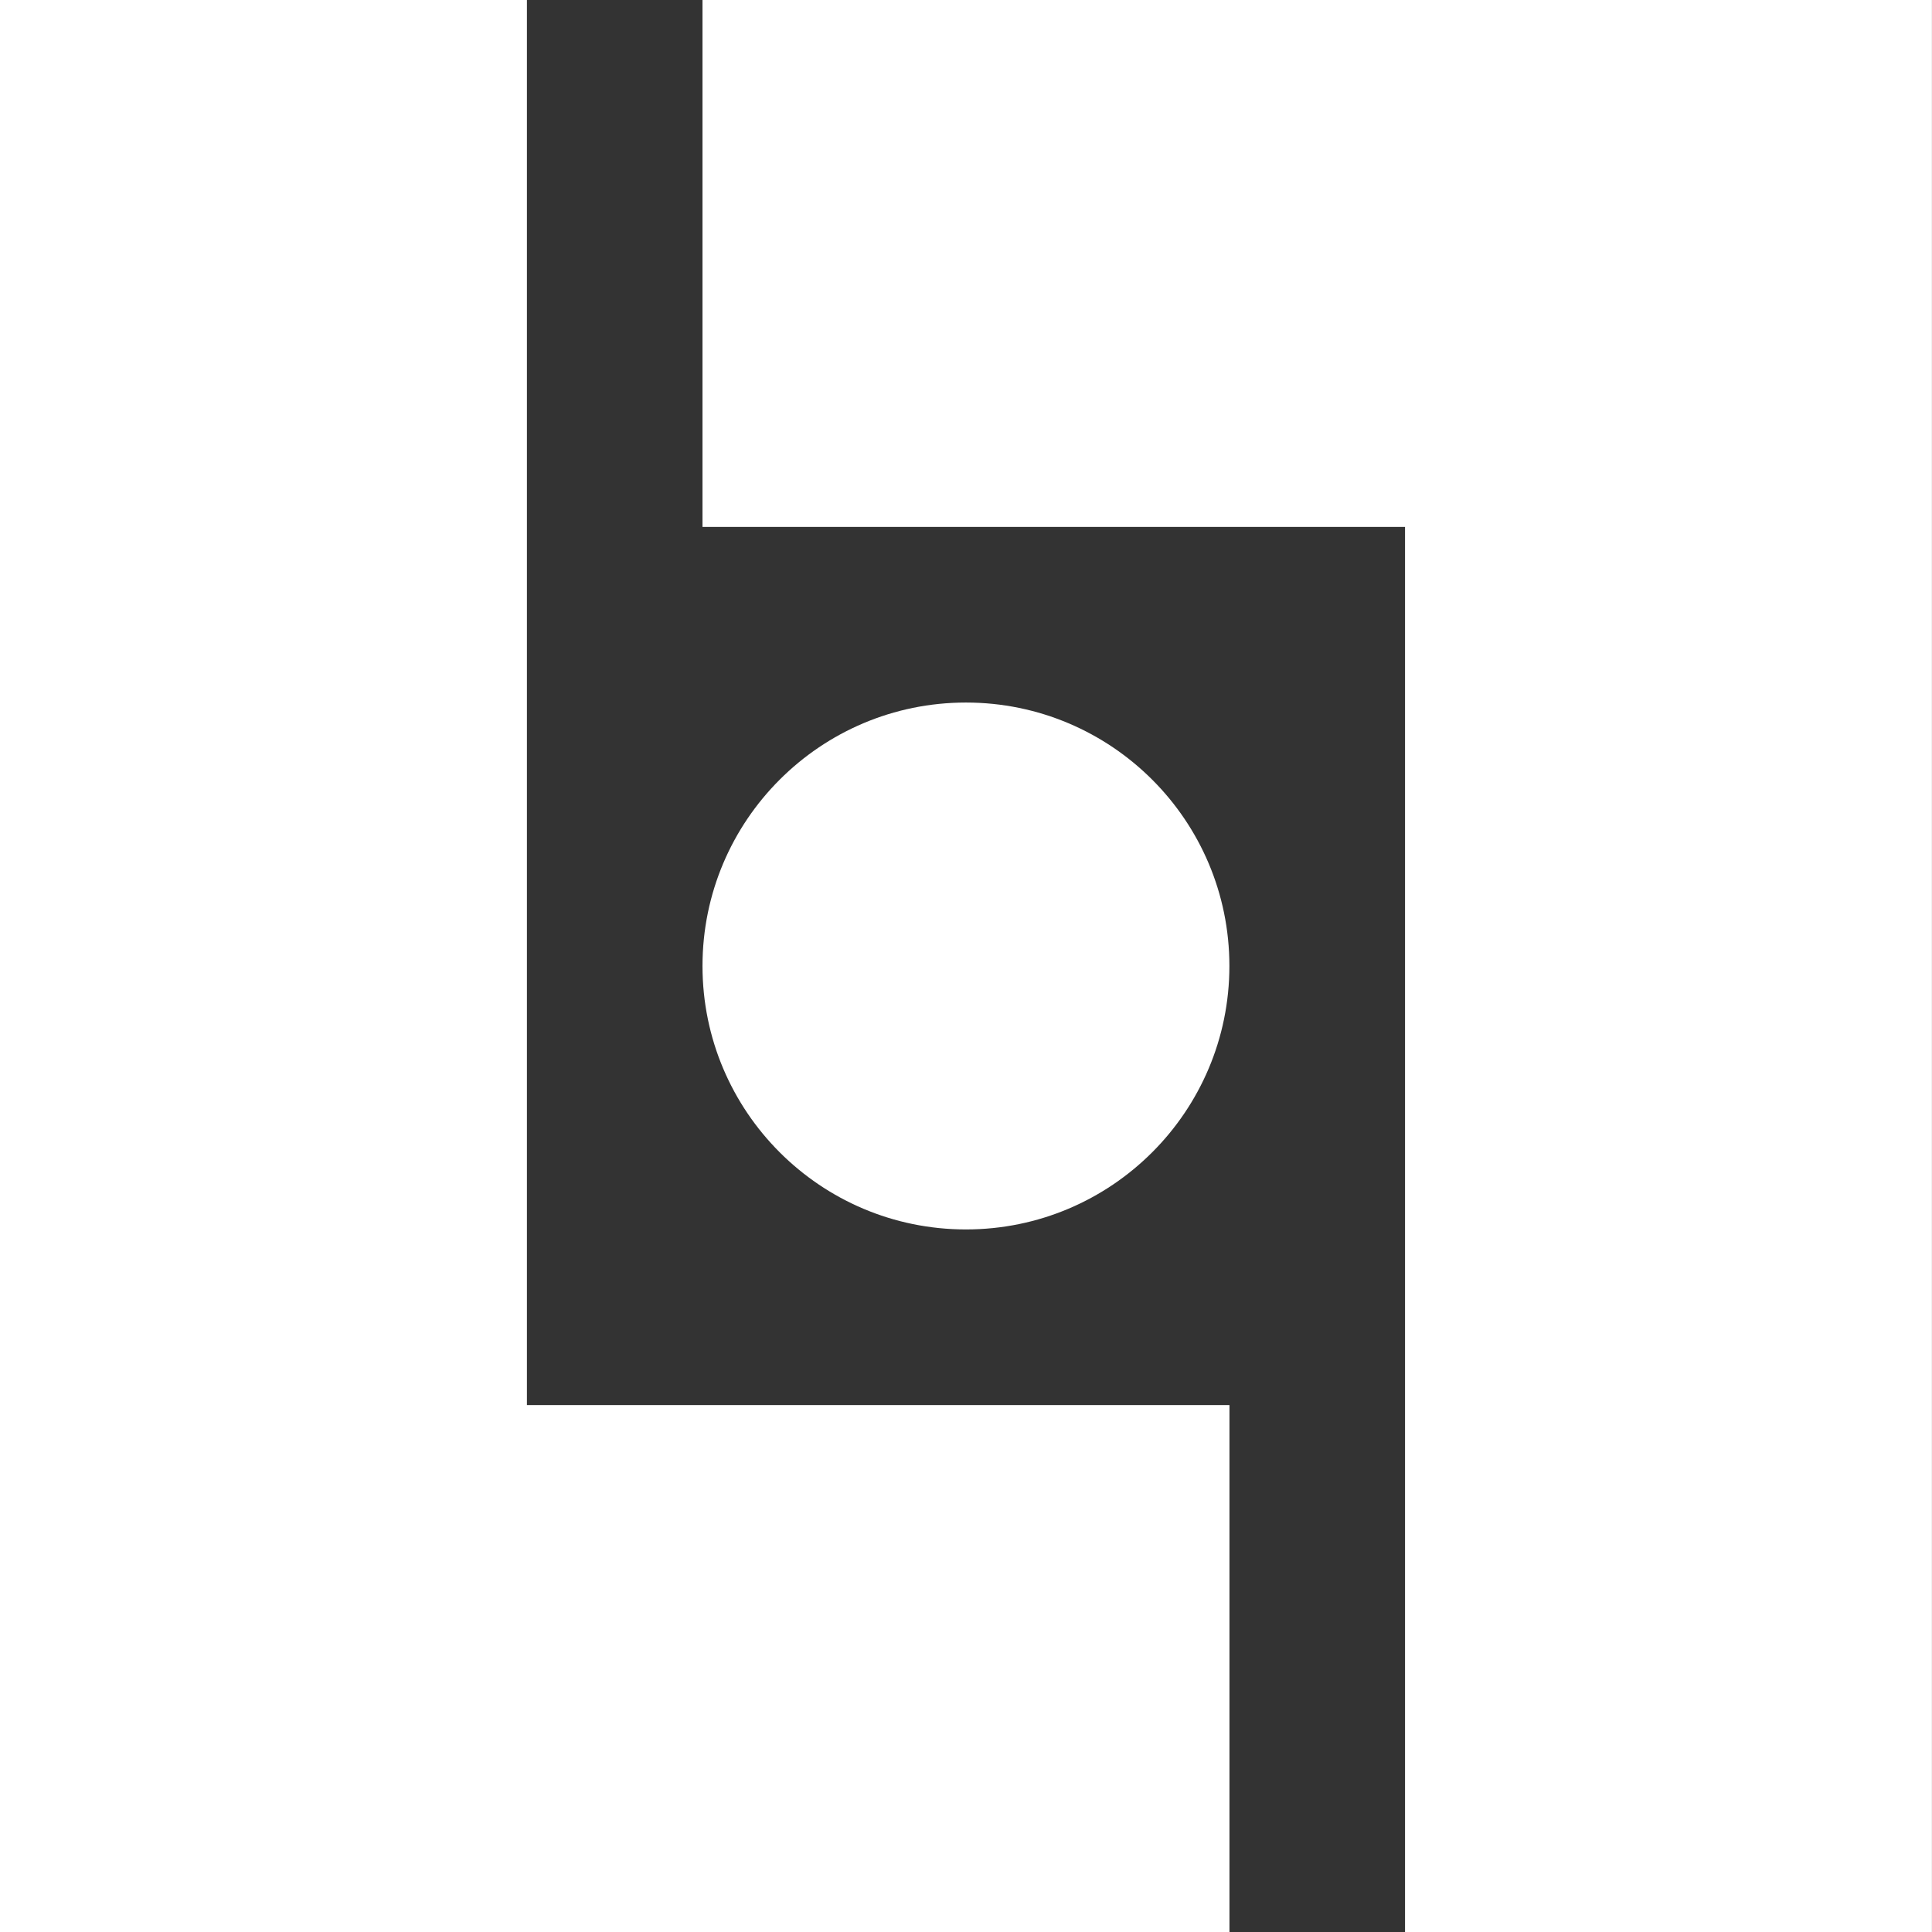 <svg width="90" height="90" viewBox="0 0 90 90" fill="none" xmlns="http://www.w3.org/2000/svg">
<rect x="0" y="0" width="90" height="90" fill="#333333" stroke="none"/>
<path d="M24.546 57.273V32.727V0H0V32.727V57.273V65.454V90H24.546H57.273V65.454H24.546V57.273Z" fill="white"/>
<path d="M81.816 0H65.452H32.725V24.546H65.452V32.727V40.909V65.454V81.818V90H89.997V81.818V65.454V40.909V32.727V0H81.816Z" fill="white"/>
<path d="M44.997 57.272C51.775 57.272 57.27 51.777 57.27 44.999C57.27 38.221 51.775 32.727 44.997 32.727C38.219 32.727 32.725 38.221 32.725 44.999C32.725 51.777 38.219 57.272 44.997 57.272Z" fill="white"/>
</svg>
